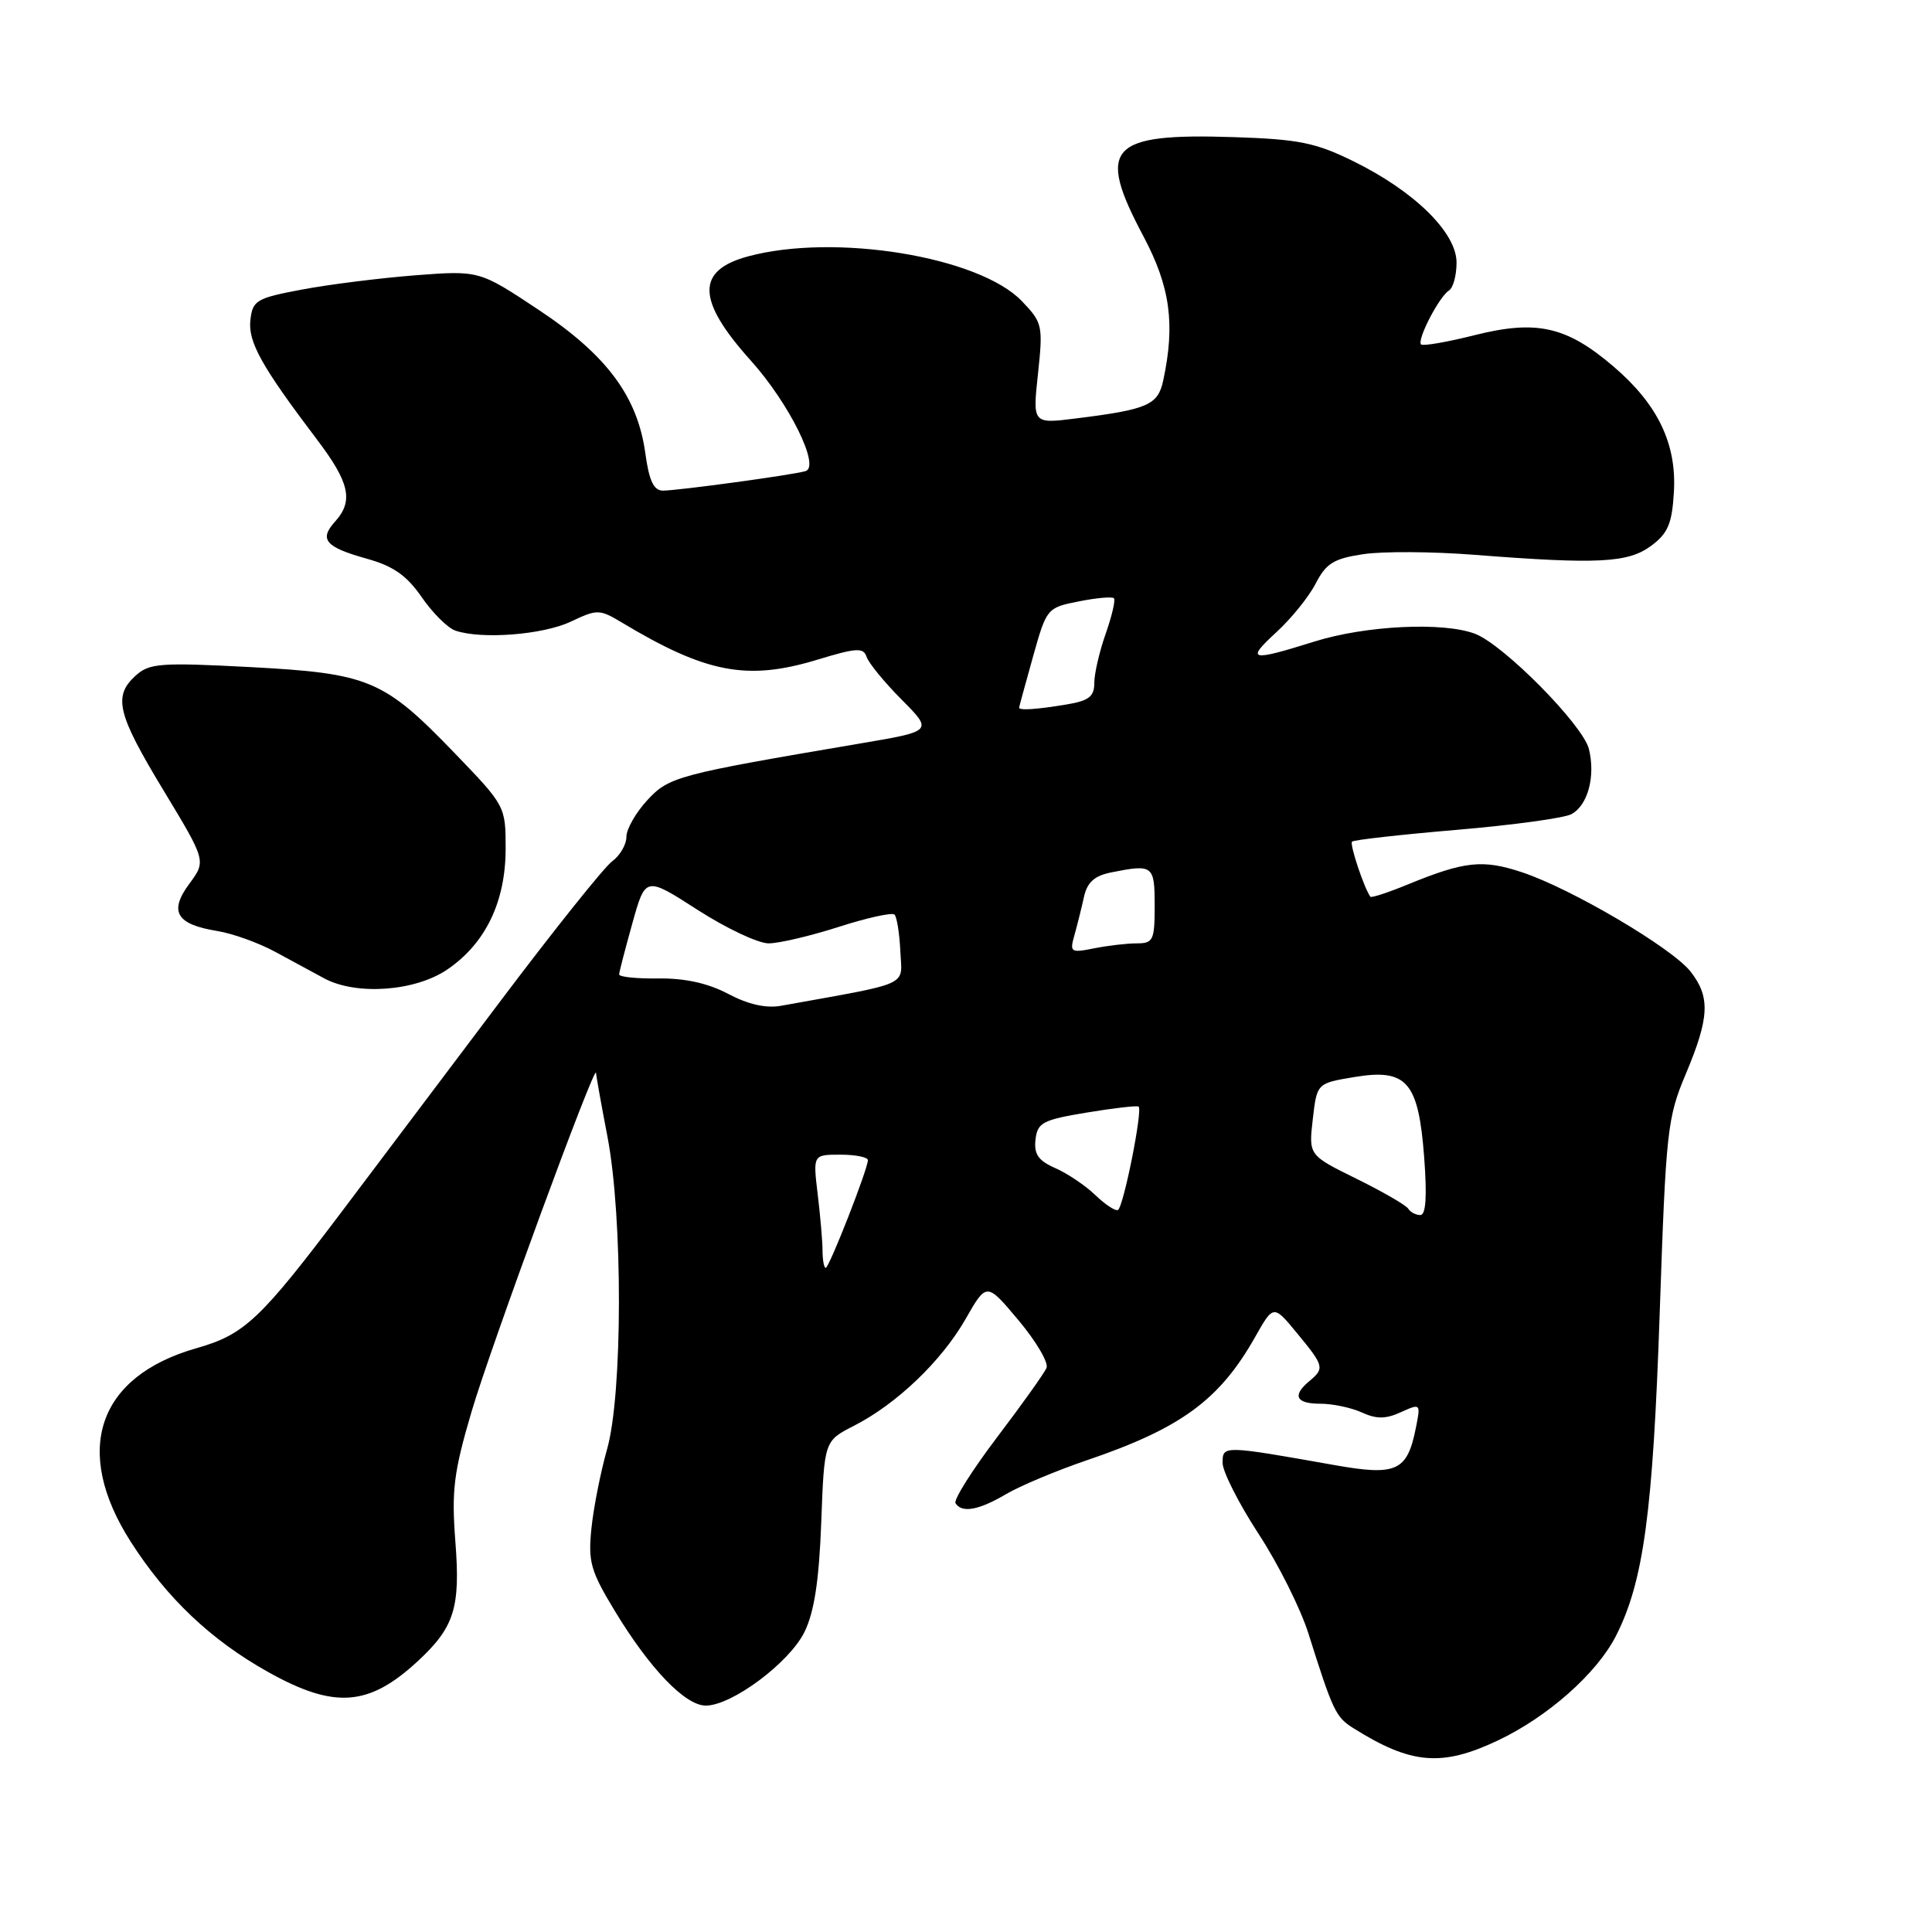 <?xml version="1.0" encoding="UTF-8" standalone="no"?>
<!DOCTYPE svg PUBLIC "-//W3C//DTD SVG 1.1//EN" "http://www.w3.org/Graphics/SVG/1.1/DTD/svg11.dtd" >
<svg xmlns="http://www.w3.org/2000/svg" xmlns:xlink="http://www.w3.org/1999/xlink" version="1.1" viewBox="0 0 256 256">
 <g >
 <path fill="currentColor"
d=" M 198.50 230.61 C 205.10 227.48 211.58 221.74 214.11 216.79 C 217.78 209.59 219.02 200.44 219.92 173.97 C 220.75 149.73 220.92 148.12 223.40 142.25 C 226.52 134.82 226.64 132.09 224.00 128.73 C 221.55 125.61 208.21 117.75 201.70 115.59 C 196.49 113.85 194.09 114.11 186.65 117.15 C 183.99 118.25 181.70 119.00 181.58 118.82 C 180.74 117.65 178.81 111.86 179.15 111.52 C 179.38 111.29 185.62 110.59 193.02 109.96 C 200.42 109.33 207.26 108.40 208.22 107.88 C 210.40 106.71 211.43 102.87 210.54 99.25 C 209.75 96.06 199.24 85.42 195.45 83.98 C 191.25 82.38 180.96 82.88 174.16 85.01 C 165.61 87.69 165.02 87.54 169.15 83.75 C 171.10 81.96 173.44 79.07 174.34 77.31 C 175.72 74.64 176.74 74.01 180.65 73.43 C 183.21 73.04 189.85 73.08 195.41 73.52 C 211.74 74.79 215.73 74.59 218.79 72.32 C 221.02 70.66 221.55 69.39 221.80 65.21 C 222.18 58.81 219.67 53.59 213.83 48.59 C 207.60 43.25 203.63 42.35 195.44 44.40 C 191.76 45.33 188.55 45.88 188.30 45.64 C 187.72 45.05 190.69 39.31 191.99 38.50 C 192.55 38.16 193.00 36.49 193.00 34.79 C 193.00 30.82 187.41 25.33 179.32 21.36 C 174.32 18.90 172.08 18.45 163.50 18.17 C 146.93 17.63 145.23 19.49 151.50 31.29 C 155.07 38.01 155.74 42.95 154.13 50.43 C 153.43 53.67 152.08 54.26 142.61 55.44 C 136.82 56.17 136.82 56.17 137.54 49.52 C 138.22 43.13 138.13 42.75 135.41 39.91 C 129.75 34.00 110.63 30.87 99.13 33.97 C 92.20 35.83 92.30 39.78 99.47 47.76 C 104.56 53.42 108.74 61.85 106.73 62.43 C 104.94 62.95 89.79 65.01 87.84 65.01 C 86.62 65.00 86.01 63.71 85.51 60.06 C 84.47 52.52 80.39 47.04 71.35 41.04 C 63.50 35.83 63.50 35.83 55.00 36.48 C 50.33 36.85 43.58 37.69 40.00 38.37 C 33.98 39.50 33.48 39.80 33.18 42.38 C 32.84 45.29 34.64 48.52 42.00 58.24 C 46.33 63.95 46.87 66.38 44.40 69.11 C 42.25 71.49 43.10 72.49 48.60 74.03 C 52.12 75.01 53.90 76.26 55.88 79.13 C 57.32 81.22 59.33 83.22 60.34 83.56 C 63.81 84.75 71.96 84.11 75.63 82.37 C 79.14 80.71 79.43 80.71 82.40 82.49 C 93.58 89.20 98.99 90.23 108.25 87.43 C 113.50 85.83 114.42 85.78 114.83 87.04 C 115.09 87.84 117.17 90.39 119.46 92.69 C 123.62 96.88 123.62 96.88 114.06 98.50 C 89.67 102.64 88.65 102.91 85.75 106.05 C 84.24 107.69 83.00 109.87 83.00 110.89 C 83.00 111.92 82.15 113.37 81.11 114.13 C 80.08 114.88 73.47 123.15 66.42 132.50 C 59.38 141.85 50.06 154.22 45.70 160.00 C 34.47 174.90 32.44 176.82 26.01 178.65 C 12.92 182.39 9.59 192.20 17.33 204.30 C 22.11 211.77 27.96 217.32 35.51 221.54 C 44.30 226.46 48.85 226.13 55.34 220.13 C 60.21 215.62 61.02 213.05 60.34 204.30 C 59.82 197.49 60.11 195.11 62.49 187.03 C 65.00 178.50 78.93 140.60 78.98 142.16 C 78.99 142.53 79.67 146.35 80.50 150.66 C 82.54 161.33 82.51 184.77 80.44 192.03 C 79.59 195.04 78.65 199.75 78.37 202.50 C 77.91 206.96 78.25 208.15 81.49 213.50 C 86.12 221.14 90.80 226.00 93.52 226.00 C 96.99 226.00 104.63 220.29 106.61 216.22 C 107.90 213.56 108.53 209.42 108.82 201.71 C 109.22 190.93 109.22 190.93 113.16 188.92 C 118.82 186.03 124.77 180.34 127.96 174.75 C 130.73 169.90 130.73 169.90 134.97 174.96 C 137.30 177.74 138.97 180.58 138.67 181.26 C 138.38 181.94 135.44 186.07 132.13 190.43 C 128.82 194.80 126.34 198.73 126.61 199.18 C 127.44 200.52 129.68 200.12 133.29 197.99 C 135.16 196.89 139.97 194.87 143.99 193.50 C 156.47 189.26 161.58 185.52 166.30 177.18 C 168.74 172.86 168.74 172.86 171.87 176.66 C 175.46 181.01 175.53 181.31 173.50 183.00 C 171.19 184.92 171.71 186.00 174.95 186.00 C 176.58 186.00 179.05 186.52 180.45 187.16 C 182.40 188.05 183.62 188.04 185.63 187.12 C 188.24 185.94 188.26 185.96 187.61 189.20 C 186.46 194.96 185.06 195.60 176.76 194.12 C 162.05 191.51 162.00 191.51 162.00 193.84 C 162.00 194.99 164.14 199.21 166.75 203.22 C 169.37 207.22 172.36 213.20 173.39 216.50 C 176.60 226.68 176.99 227.51 179.28 228.96 C 186.97 233.80 191.03 234.15 198.50 230.61 Z  M 59.26 128.47 C 64.33 125.03 67.00 119.49 67.00 112.44 C 67.00 106.84 66.96 106.76 60.25 99.80 C 50.83 90.03 48.92 89.23 33.12 88.39 C 21.28 87.77 19.79 87.88 17.99 89.51 C 14.96 92.25 15.51 94.56 21.66 104.72 C 27.32 114.08 27.32 114.08 25.09 117.10 C 22.36 120.79 23.35 122.48 28.77 123.36 C 30.82 123.69 34.30 124.94 36.50 126.14 C 38.70 127.34 41.62 128.92 43.00 129.66 C 47.26 131.92 55.01 131.36 59.26 128.47 Z  M 108.99 165.75 C 108.99 164.51 108.70 161.14 108.35 158.25 C 107.72 153.00 107.72 153.00 111.36 153.00 C 113.36 153.00 115.00 153.33 115.00 153.73 C 115.00 154.89 109.87 168.00 109.41 168.00 C 109.19 168.00 109.00 166.99 108.99 165.75 Z  M 145.12 158.34 C 143.81 157.08 141.43 155.48 139.83 154.78 C 137.58 153.79 136.99 152.94 137.21 151.00 C 137.47 148.75 138.15 148.39 144.00 147.42 C 147.57 146.83 150.67 146.47 150.87 146.63 C 151.44 147.06 148.86 159.98 148.13 160.33 C 147.79 160.50 146.43 159.60 145.12 158.34 Z  M 186.60 160.16 C 186.31 159.69 183.22 157.91 179.74 156.19 C 173.40 153.07 173.40 153.07 173.95 148.31 C 174.50 143.54 174.50 143.54 179.42 142.72 C 186.41 141.55 187.95 143.31 188.71 153.34 C 189.10 158.54 188.94 161.00 188.20 161.00 C 187.61 161.00 186.88 160.62 186.60 160.16 Z  M 96.50 131.70 C 93.81 130.28 90.78 129.61 87.25 129.65 C 84.36 129.69 82.02 129.45 82.04 129.11 C 82.05 128.78 82.85 125.72 83.80 122.31 C 85.53 116.12 85.53 116.12 92.43 120.56 C 96.22 123.00 100.46 125.00 101.84 125.00 C 103.23 125.00 107.42 124.01 111.16 122.81 C 114.90 121.61 118.21 120.88 118.53 121.19 C 118.84 121.51 119.19 123.69 119.30 126.05 C 119.52 130.77 120.94 130.13 103.50 133.27 C 101.51 133.63 99.15 133.10 96.50 131.70 Z  M 142.37 123.91 C 142.74 122.58 143.31 120.31 143.63 118.85 C 144.06 116.91 145.01 116.05 147.23 115.60 C 152.79 114.49 153.00 114.65 153.00 120.00 C 153.00 124.60 152.81 125.00 150.62 125.00 C 149.32 125.00 146.77 125.30 144.97 125.66 C 141.87 126.28 141.72 126.18 142.37 123.91 Z  M 135.04 93.75 C 135.05 93.61 135.89 90.58 136.88 87.01 C 138.68 80.59 138.74 80.52 142.94 79.69 C 145.27 79.22 147.37 79.04 147.60 79.27 C 147.83 79.50 147.34 81.61 146.51 83.97 C 145.68 86.32 145.00 89.26 145.00 90.49 C 145.00 92.31 144.28 92.86 141.25 93.36 C 137.27 94.02 134.98 94.16 135.04 93.75 Z "/>
</g>
</svg>